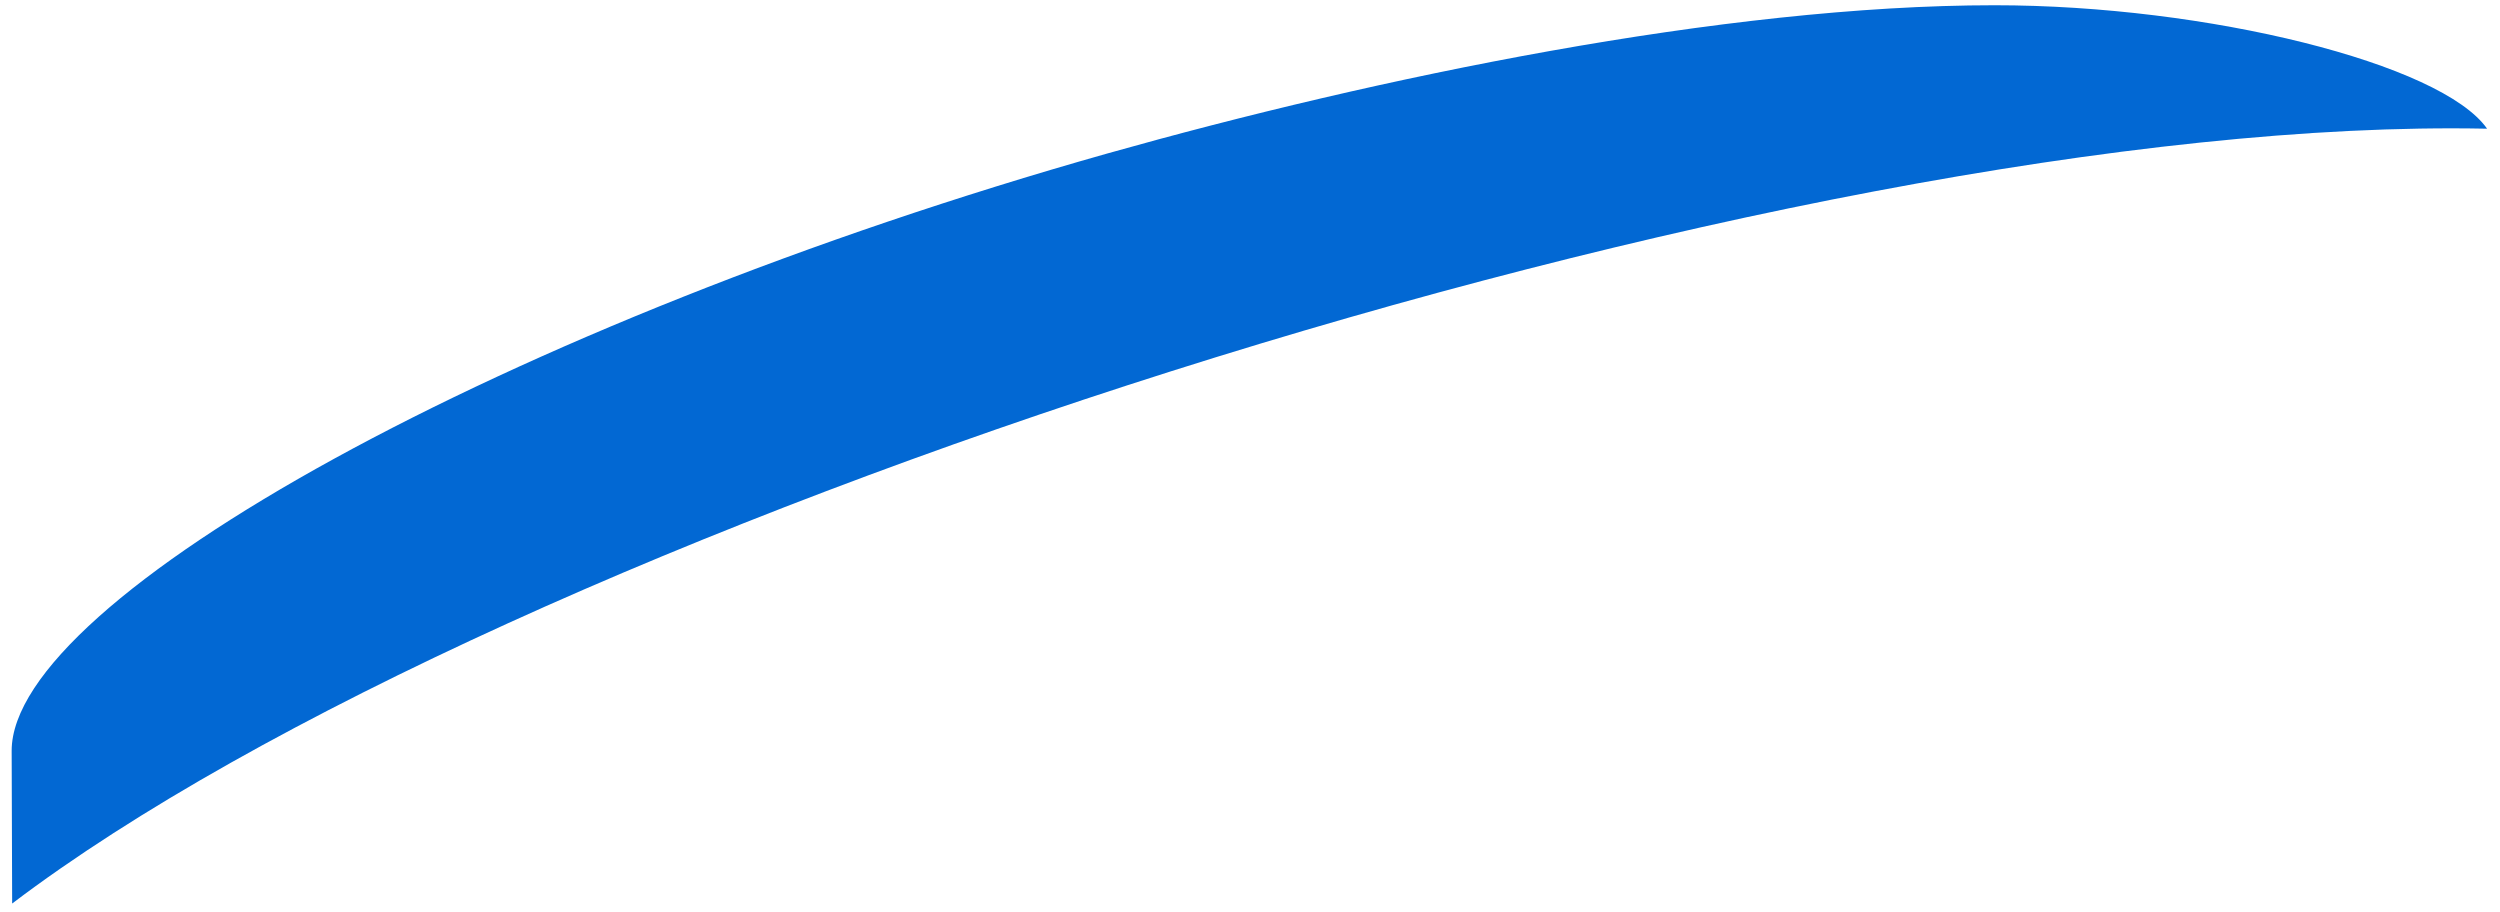 <svg width="181" height="66" viewBox="0 0 181 66" fill="none" xmlns="http://www.w3.org/2000/svg">
<path fill-rule="evenodd" clip-rule="evenodd" d="M180.066 9.318C129.448 8.27 36.392 38.481 0.88 65.416L0.844 54.358C0.844 43.324 36.718 23.388 80.168 11.113C99.634 5.62 124.823 0.38 144.41 0.38C159.793 0.38 176.753 4.596 180.066 9.318Z" fill="#0268D3"/>
</svg>
